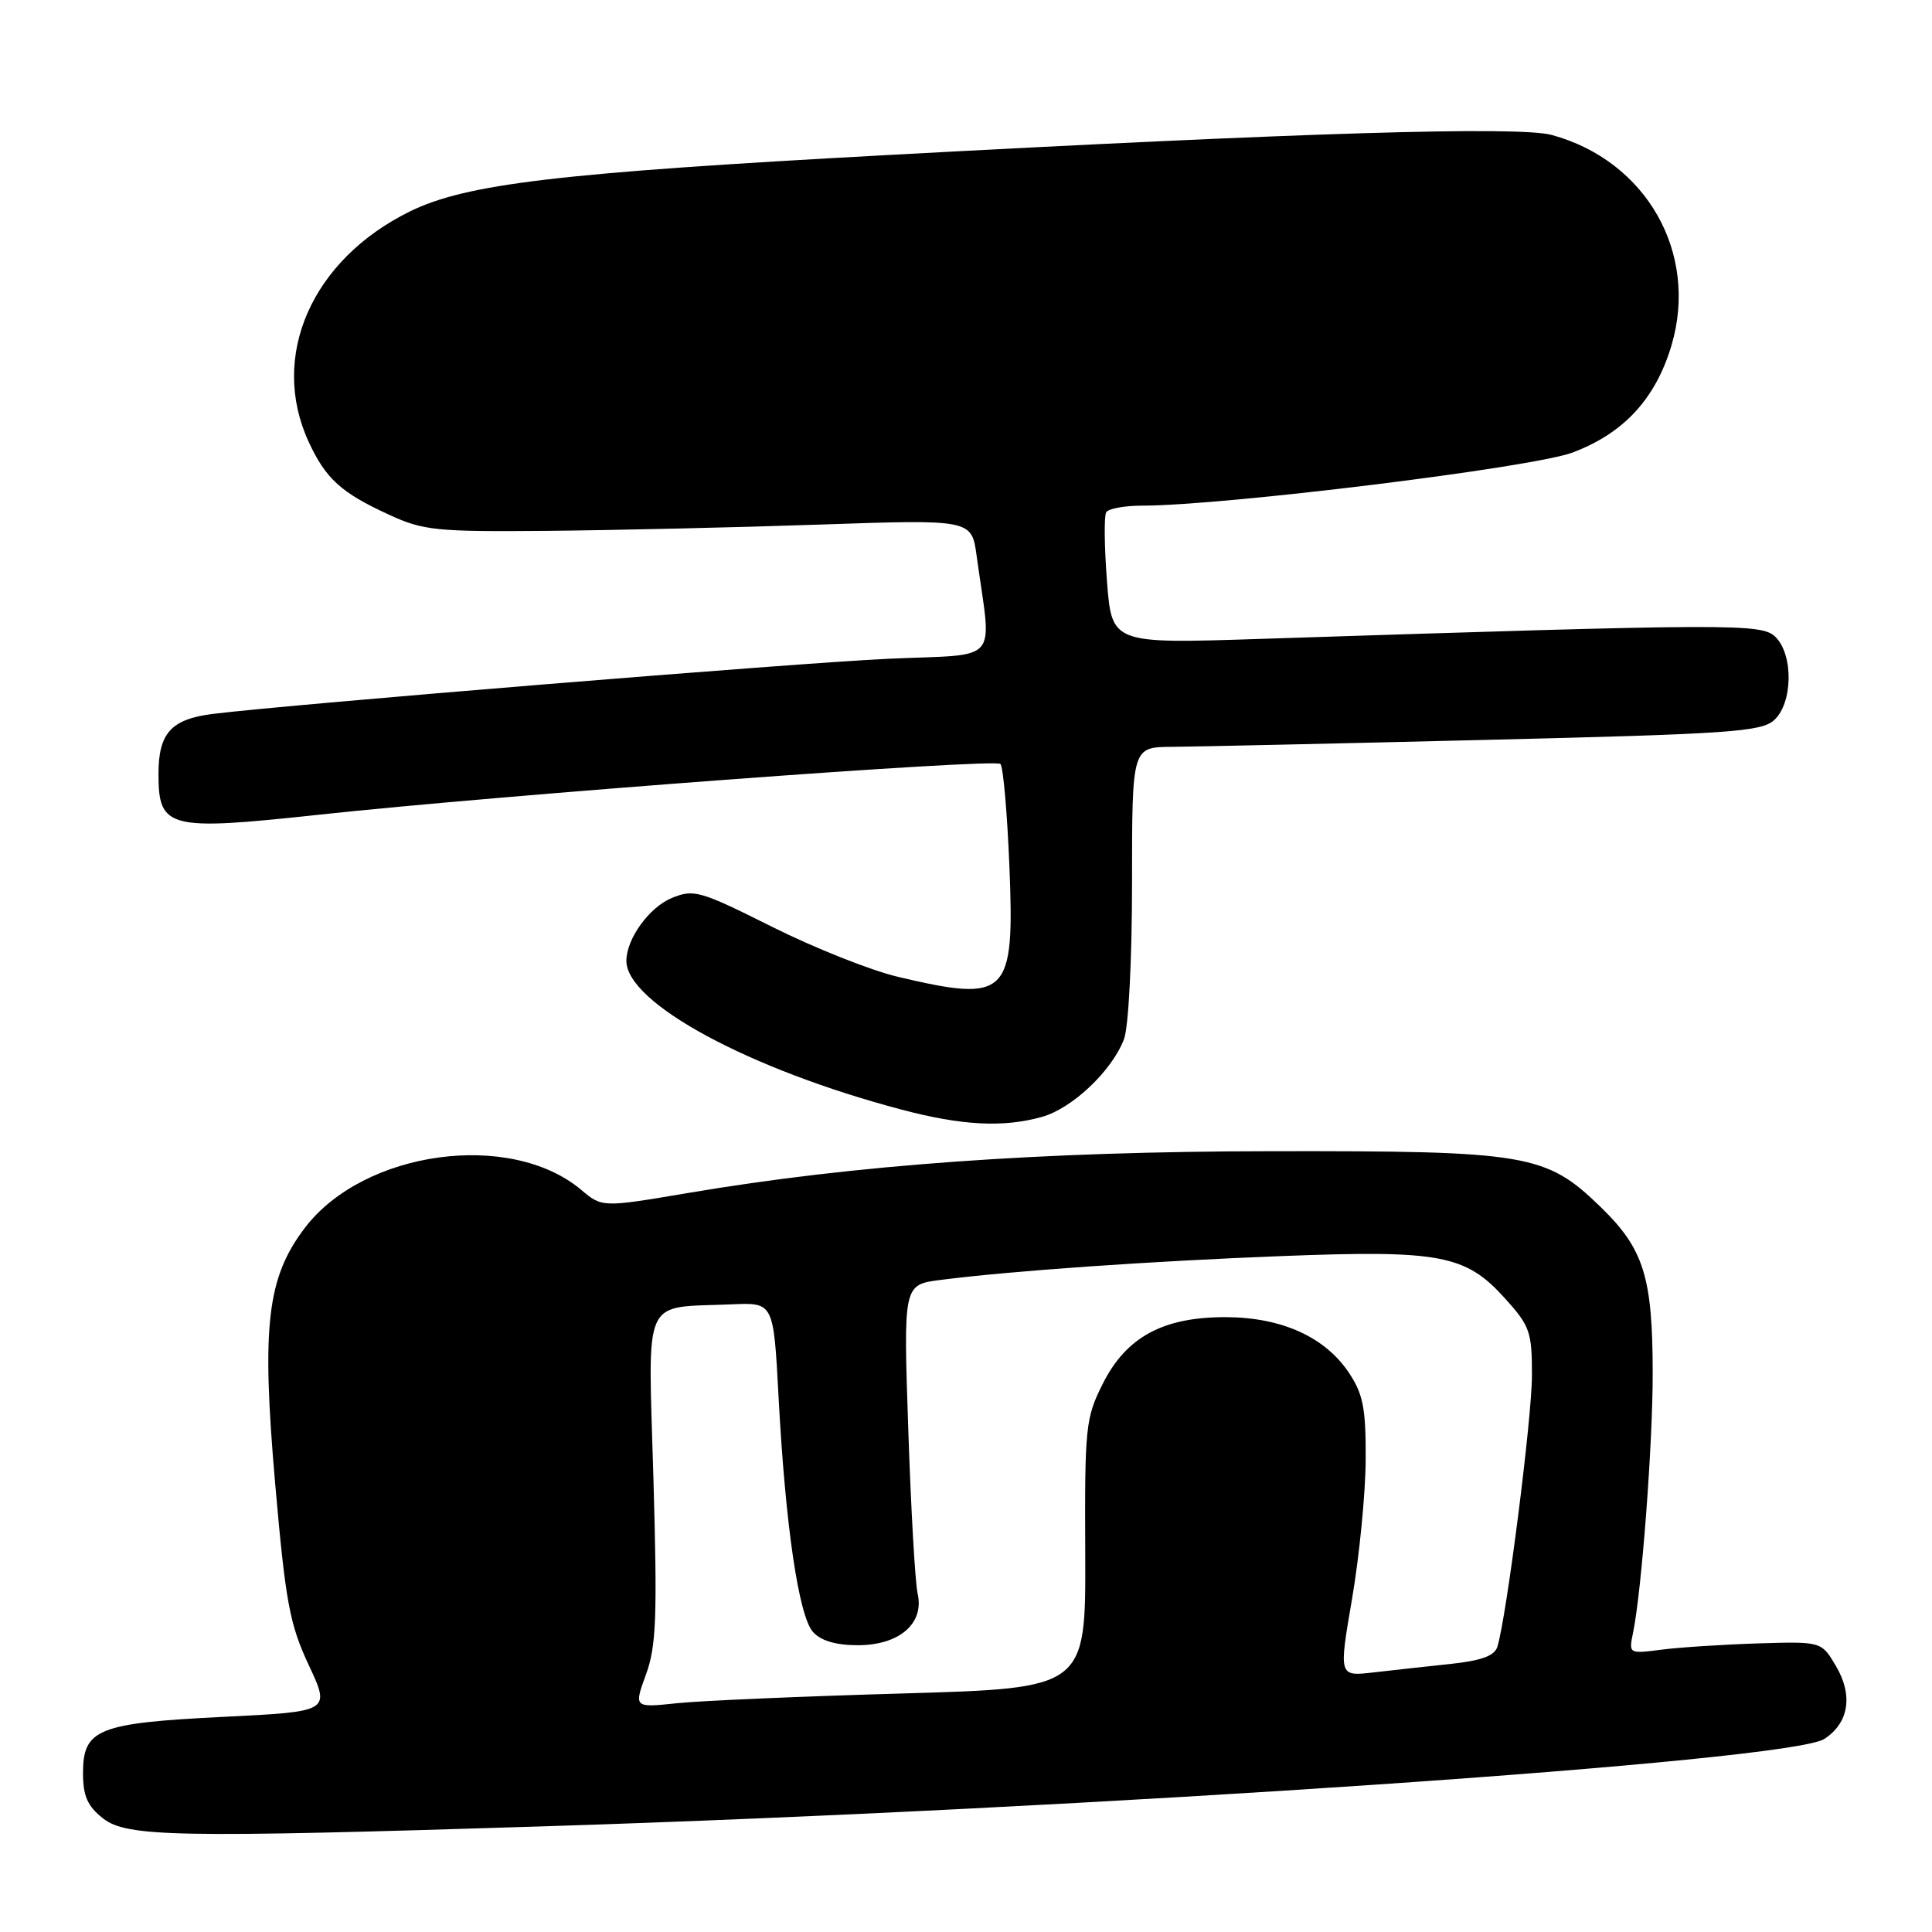<?xml version="1.0" encoding="UTF-8" standalone="no"?>
<!DOCTYPE svg PUBLIC "-//W3C//DTD SVG 1.1//EN" "http://www.w3.org/Graphics/SVG/1.1/DTD/svg11.dtd" >
<svg xmlns="http://www.w3.org/2000/svg" xmlns:xlink="http://www.w3.org/1999/xlink" version="1.1" viewBox="0 0 256 256">
 <g >
 <path fill="currentColor"
d=" M 72.00 242.00 C 144.80 239.70 237.11 233.40 241.73 230.42 C 244.98 228.32 245.57 224.65 243.28 220.77 C 241.35 217.50 241.35 217.50 232.92 217.76 C 228.29 217.91 222.54 218.28 220.15 218.59 C 215.82 219.15 215.81 219.14 216.39 216.33 C 217.52 210.87 219.00 191.41 218.99 182.00 C 218.99 169.21 217.82 165.49 212.09 159.93 C 204.84 152.90 202.47 152.49 168.50 152.54 C 137.94 152.57 113.15 154.35 91.15 158.08 C 79.79 160.00 79.79 160.00 77.01 157.66 C 67.64 149.78 48.22 152.44 40.41 162.68 C 35.37 169.30 34.63 175.65 36.47 196.69 C 37.84 212.32 38.38 215.22 40.91 220.63 C 43.79 226.79 43.79 226.79 29.65 227.49 C 12.97 228.31 11.00 229.10 11.00 234.95 C 11.00 237.98 11.59 239.32 13.63 240.93 C 16.80 243.42 23.21 243.54 72.00 242.00 Z  M 138.04 148.00 C 142.07 146.89 147.36 141.87 148.94 137.68 C 149.54 136.08 150.00 127.15 150.00 116.93 C 150.00 99.00 150.00 99.00 155.25 98.96 C 158.14 98.94 176.85 98.53 196.83 98.04 C 229.14 97.26 233.38 96.97 235.08 95.42 C 237.55 93.19 237.66 86.80 235.28 84.42 C 233.45 82.59 230.05 82.61 166.91 84.66 C 147.32 85.30 147.32 85.30 146.68 77.02 C 146.33 72.47 146.28 68.35 146.58 67.87 C 146.88 67.39 149.03 67.00 151.36 67.00 C 162.15 67.00 203.04 61.96 208.35 59.97 C 215.14 57.43 219.37 52.85 221.48 45.77 C 225.11 33.52 218.15 21.29 205.60 17.88 C 201.22 16.70 172.44 17.57 117.50 20.55 C 73.94 22.91 61.77 24.35 54.29 28.03 C 41.31 34.42 35.69 47.19 40.88 58.50 C 43.15 63.43 45.18 65.28 51.54 68.20 C 56.10 70.30 57.79 70.47 72.50 70.34 C 81.30 70.26 97.56 69.89 108.62 69.51 C 128.75 68.82 128.75 68.82 129.41 73.66 C 131.41 88.24 132.82 86.61 117.71 87.29 C 105.59 87.84 38.75 93.30 28.26 94.59 C 22.68 95.28 21.00 97.13 21.00 102.55 C 21.00 109.78 22.28 110.11 42.00 107.98 C 66.59 105.32 131.79 100.46 132.56 101.23 C 132.93 101.59 133.46 107.68 133.75 114.74 C 134.45 132.00 133.58 132.87 119.00 129.44 C 115.42 128.60 107.91 125.61 102.31 122.81 C 92.74 118.02 91.93 117.79 89.01 118.99 C 86.01 120.24 83.00 124.40 83.00 127.32 C 83.00 132.91 99.27 141.70 119.50 147.04 C 127.46 149.14 132.92 149.43 138.04 148.00 Z  M 85.59 221.89 C 86.96 218.15 87.11 214.31 86.58 195.83 C 85.88 171.24 84.92 173.35 97.00 172.83 C 102.50 172.59 102.50 172.59 103.16 185.04 C 104.06 202.09 105.83 214.14 107.73 216.25 C 108.77 217.41 110.78 218.00 113.65 218.00 C 119.16 218.00 122.50 215.13 121.59 211.15 C 121.26 209.69 120.70 199.89 120.35 189.36 C 119.70 170.23 119.70 170.23 124.60 169.60 C 133.90 168.40 152.56 167.10 170.00 166.43 C 190.85 165.63 194.20 166.27 199.39 172.01 C 202.73 175.70 203.00 176.48 202.99 182.25 C 202.99 187.91 199.65 214.09 198.42 218.18 C 198.05 219.40 196.33 220.04 192.20 220.48 C 189.07 220.81 184.45 221.32 181.95 221.61 C 177.39 222.13 177.39 222.13 179.16 211.82 C 180.13 206.14 180.94 197.85 180.96 193.40 C 180.99 186.61 180.63 184.74 178.74 181.90 C 175.58 177.17 169.86 174.57 162.50 174.53 C 154.15 174.49 149.23 177.14 146.11 183.38 C 143.84 187.90 143.72 189.09 143.80 205.92 C 143.87 223.69 143.87 223.69 119.70 224.39 C 106.40 224.77 92.93 225.35 89.76 225.68 C 83.99 226.29 83.99 226.29 85.59 221.89 Z "/>
</g>
</svg>